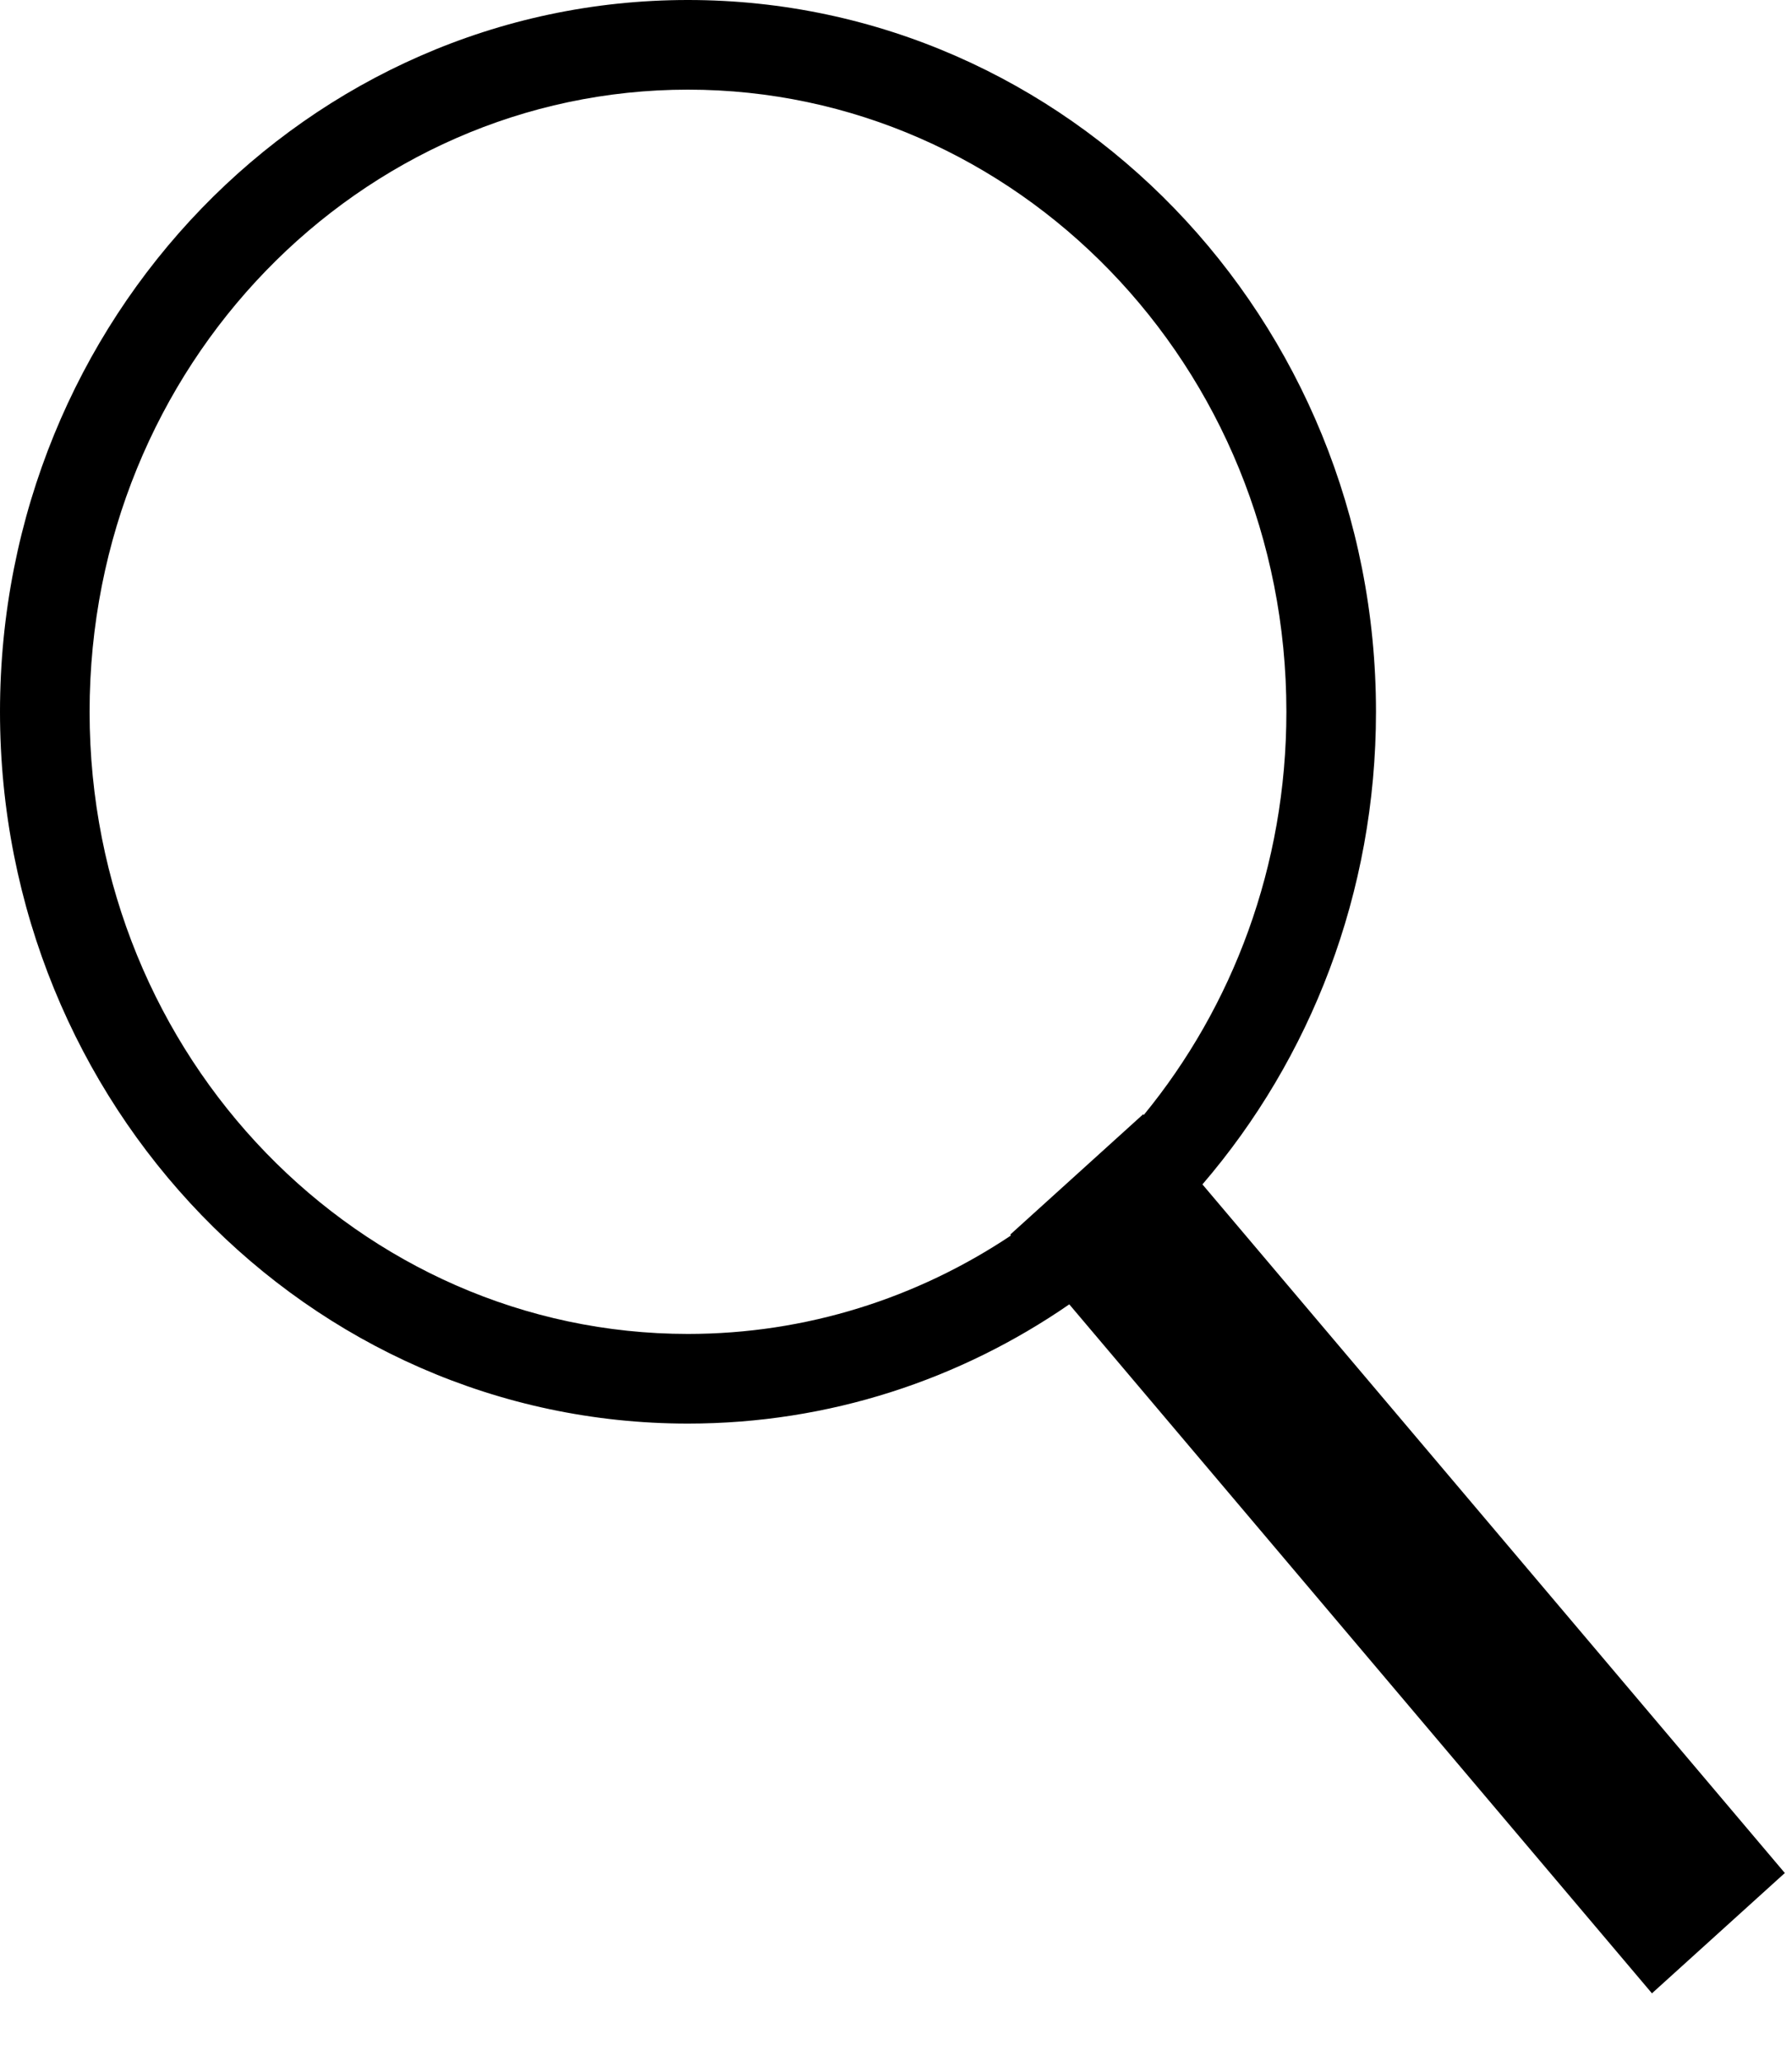<svg width="20" height="23" viewBox="0 0 20 23" fill="none" xmlns="http://www.w3.org/2000/svg">
<path fill-rule="evenodd" clip-rule="evenodd" d="M11.283 13.781C10.24 14.477 9.001 14.879 7.678 14.879C4.021 14.879 1 11.804 1 7.939C1 4.075 4.021 1 7.678 1C11.335 1 14.357 4.075 14.357 7.939C14.357 9.663 13.755 11.23 12.765 12.437L12.758 12.429L11.275 13.771L11.283 13.781ZM11.934 14.549C10.716 15.389 9.252 15.879 7.678 15.879C3.438 15.879 0 12.324 0 7.939C0 3.555 3.438 0 7.678 0C11.919 0 15.357 3.555 15.357 7.939C15.357 9.963 14.625 11.809 13.42 13.211L19.92 20.892L18.437 22.234L11.934 14.549Z" fill="black"/>
</svg>
